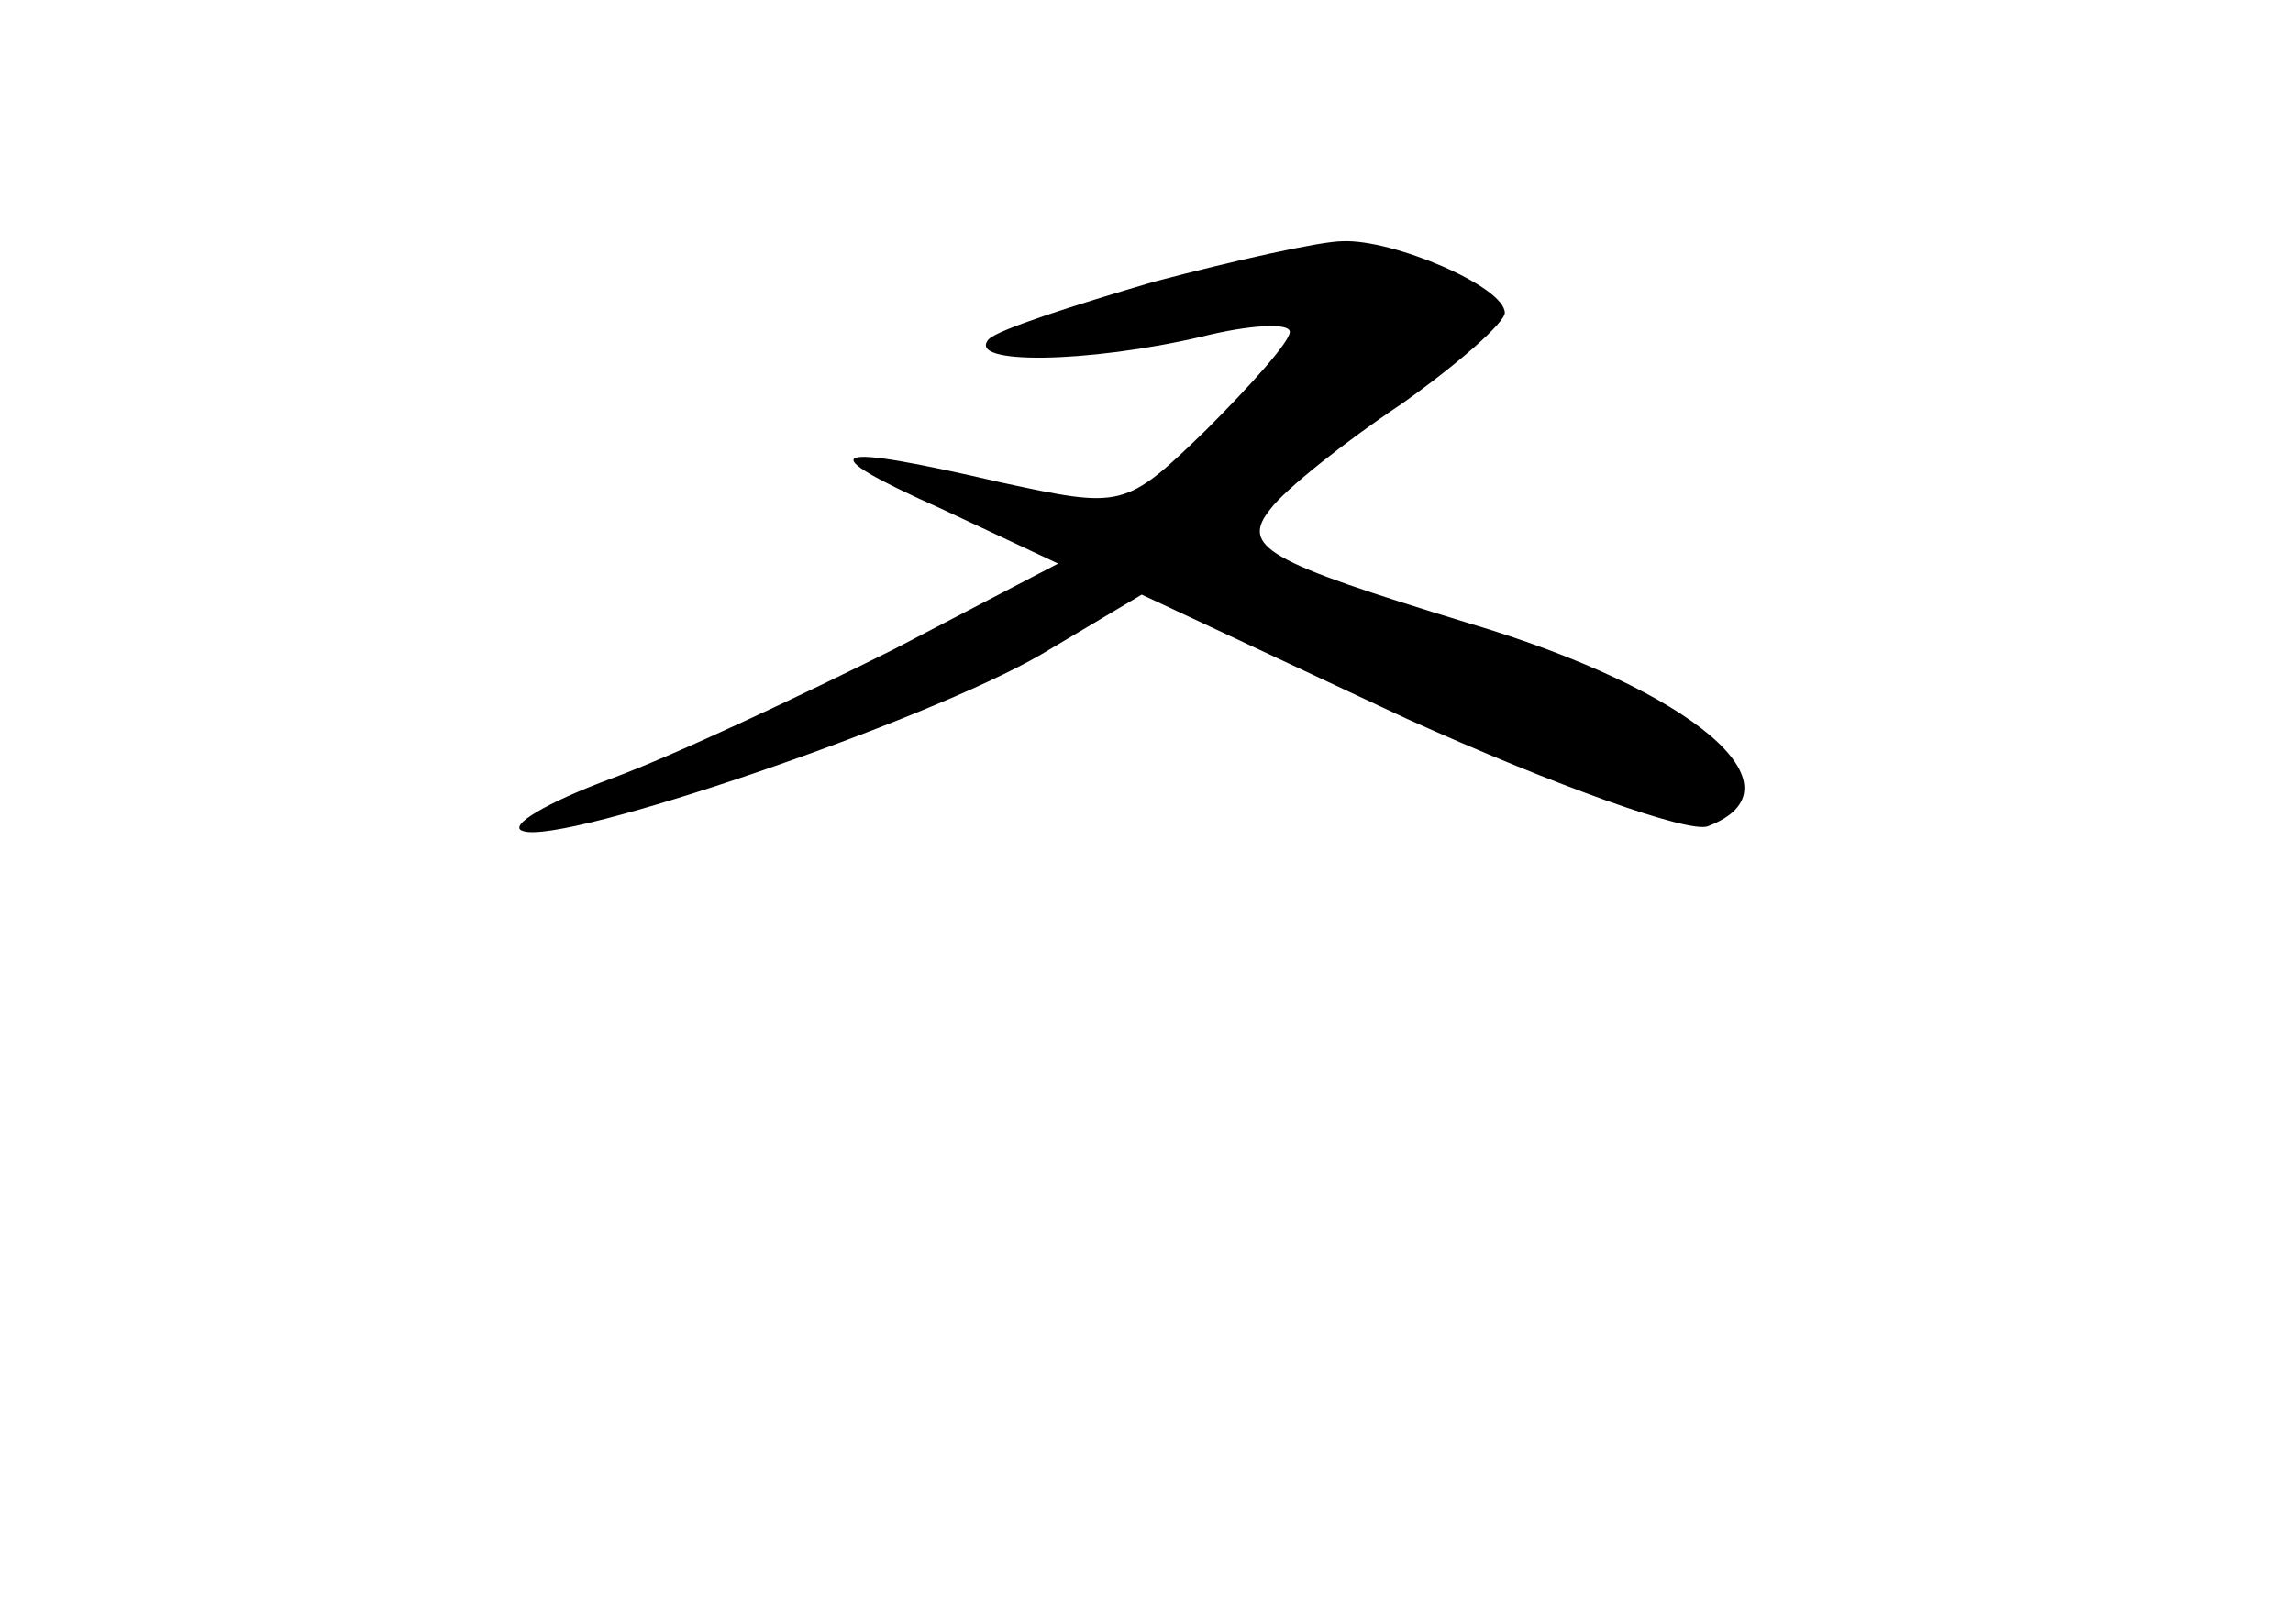 <?xml version="1.0" standalone="no"?>
<!DOCTYPE svg PUBLIC "-//W3C//DTD SVG 20010904//EN"
 "http://www.w3.org/TR/2001/REC-SVG-20010904/DTD/svg10.dtd">
<svg version="1.0" xmlns="http://www.w3.org/2000/svg"
 width="96pt" height="68pt" viewBox="0 0 96 68"
 preserveAspectRatio="xMidYMid meet">
<g transform="translate(0,68) scale(0.1,-0.1)"
fill="#000000" stroke="none">
<path d="M483 562 c-34 -10 -65 -20 -69 -24 -10 -11 42 -10 89 1 20 5 37 6 37
2 0 -4 -16 -22 -35 -41 -34 -33 -35 -33 -86 -22 -73 17 -81 14 -25 -11 l49
-23 -69 -36 c-38 -19 -91 -44 -118 -54 -27 -10 -44 -20 -37 -22 17 -6 169 46
217 74 l42 25 111 -52 c62 -28 118 -48 126 -45 42 16 -6 57 -100 85 -85 26
-96 32 -83 48 6 8 31 28 55 44 24 17 43 34 43 38 0 11 -47 31 -68 30 -9 0 -45
-8 -79 -17z"/>
</g>
</svg>
